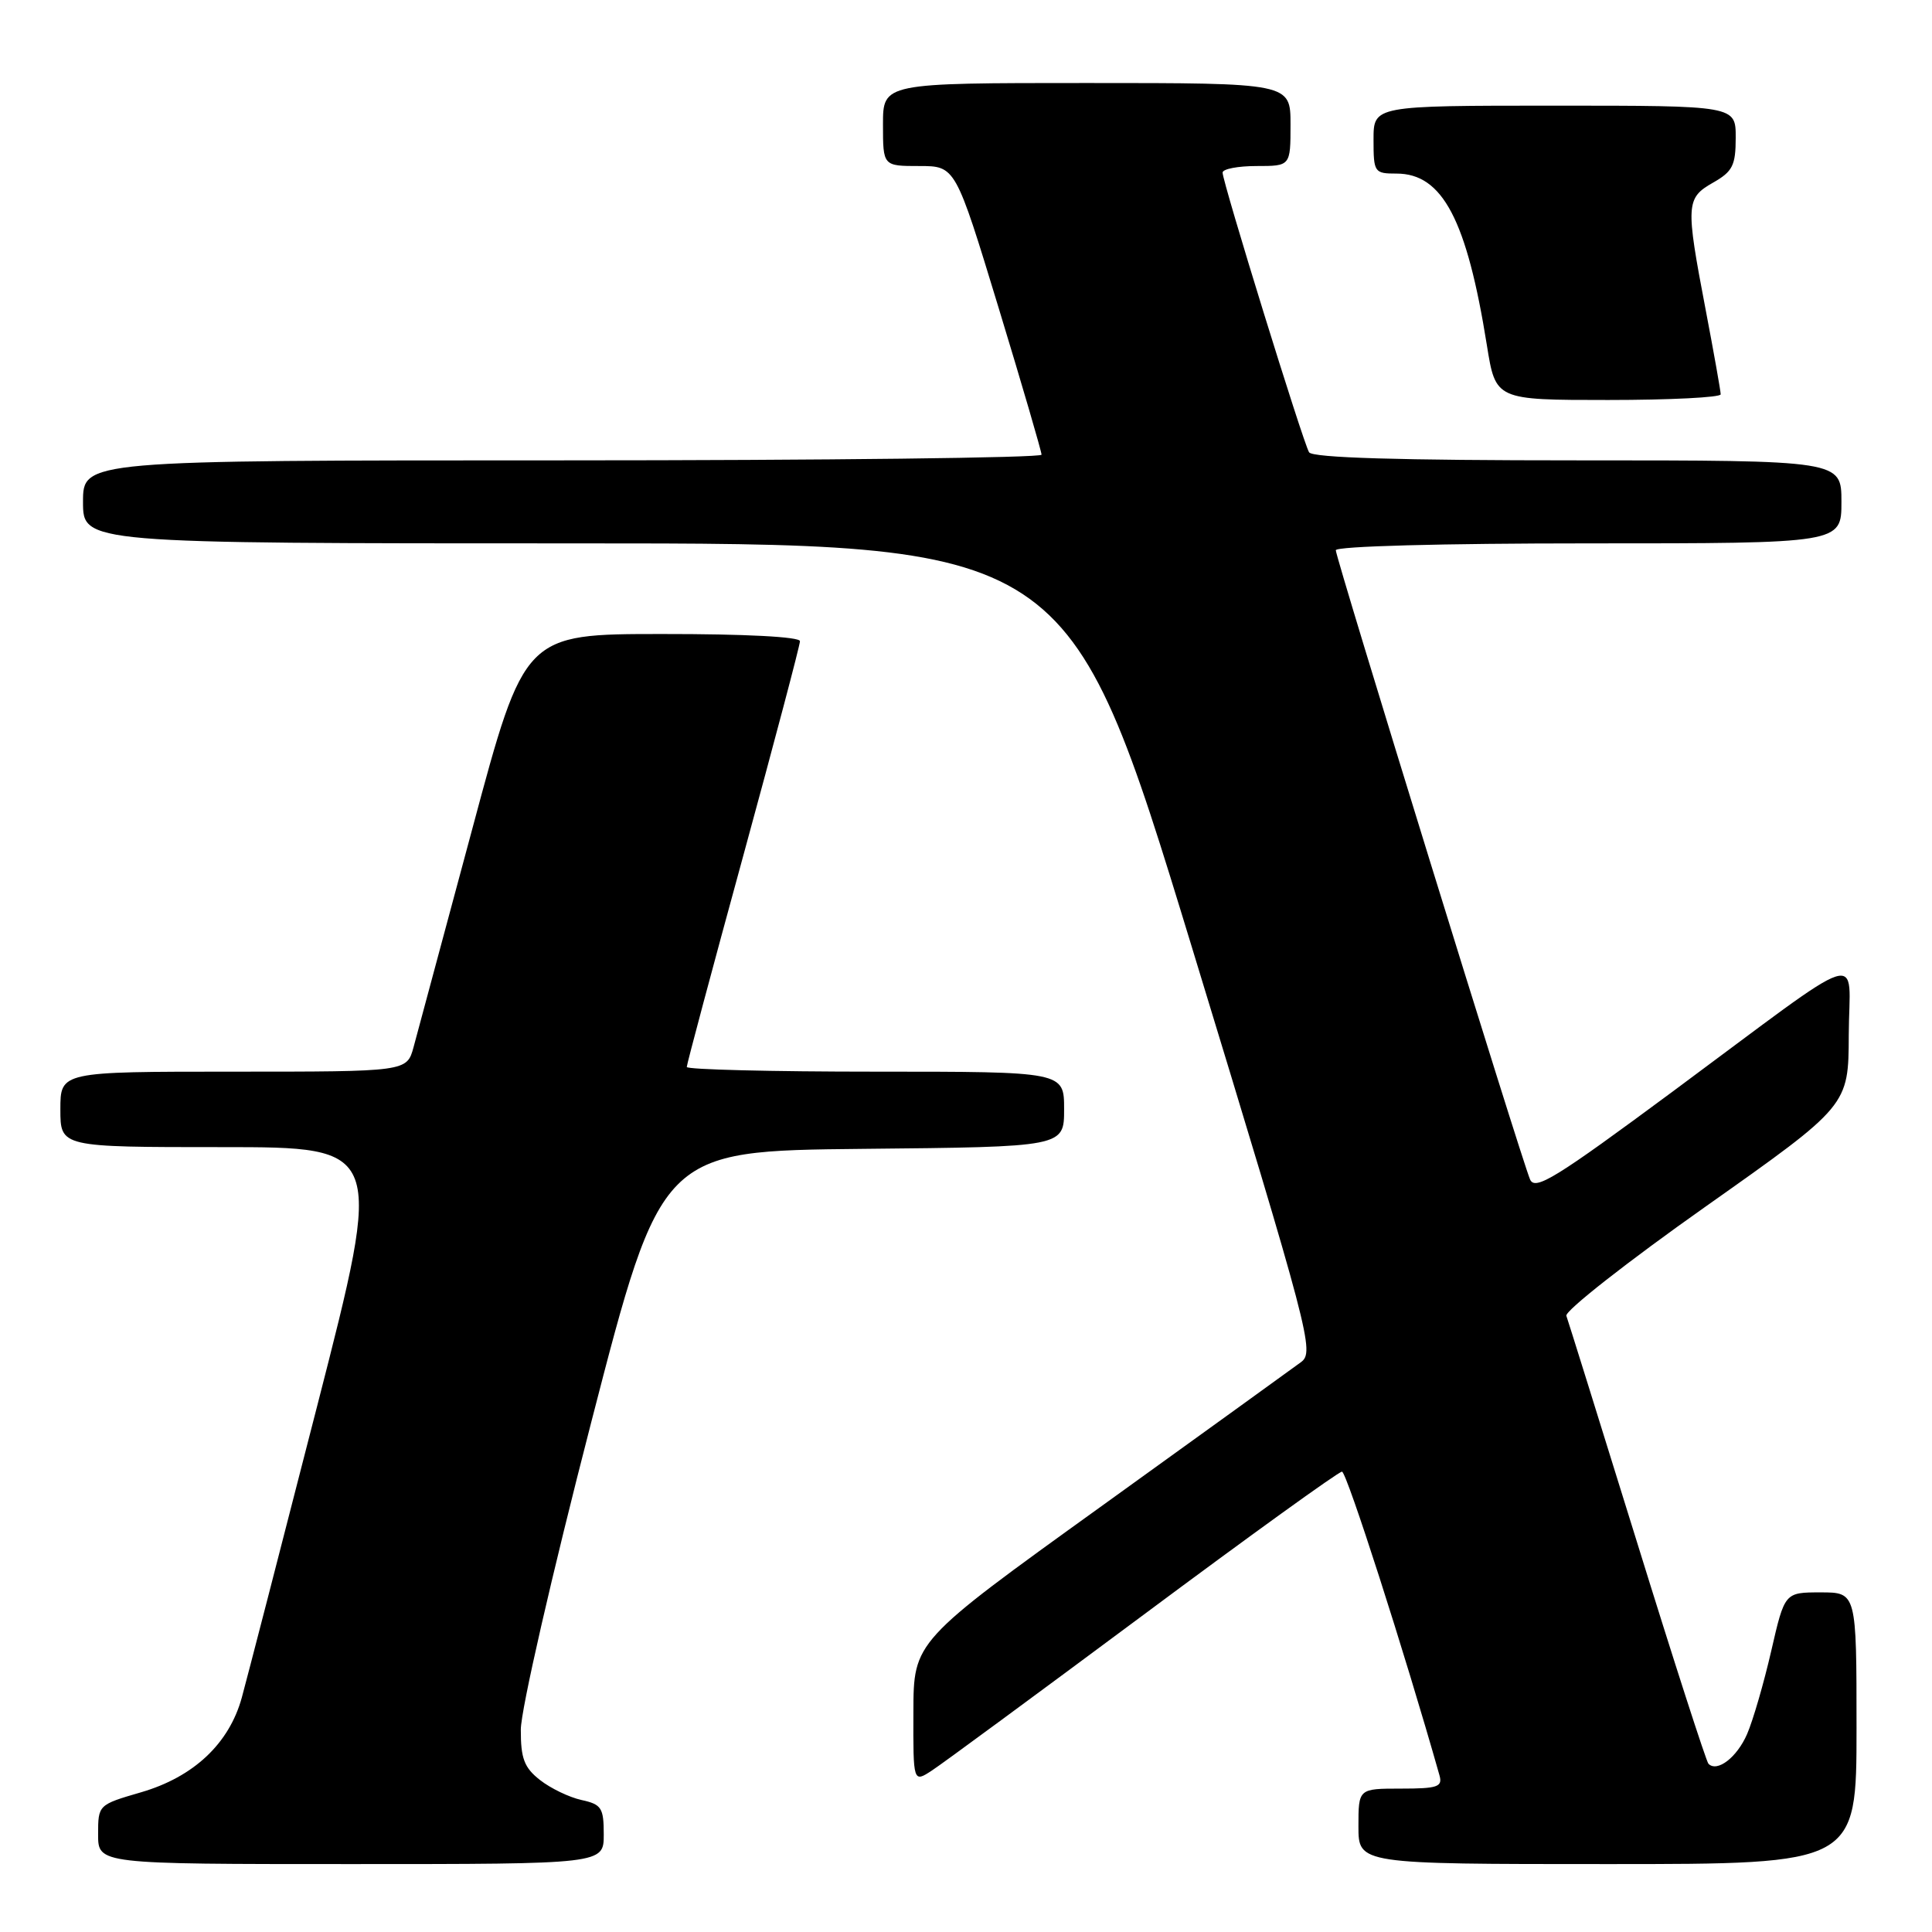 <?xml version="1.0" encoding="UTF-8" standalone="no"?>
<!DOCTYPE svg PUBLIC "-//W3C//DTD SVG 1.1//EN" "http://www.w3.org/Graphics/SVG/1.1/DTD/svg11.dtd" >
<svg xmlns="http://www.w3.org/2000/svg" xmlns:xlink="http://www.w3.org/1999/xlink" version="1.1" viewBox="0 0 256 256">
 <g >
 <path fill="currentColor"
d=" M 80.00 243.08 C 80.00 239.55 79.71 239.09 77.05 238.51 C 75.42 238.15 72.95 236.96 71.55 235.86 C 69.46 234.22 69.00 233.01 69.01 229.18 C 69.02 226.57 73.14 208.59 78.33 188.50 C 87.62 152.50 87.62 152.50 114.31 152.23 C 141.00 151.97 141.00 151.97 141.00 146.98 C 141.00 142.00 141.00 142.00 116.00 142.00 C 102.25 142.00 91.00 141.72 91.00 141.38 C 91.00 141.03 94.37 128.42 98.50 113.34 C 102.62 98.26 106.00 85.49 106.00 84.96 C 106.00 84.38 98.73 84.00 87.75 84.01 C 69.50 84.01 69.50 84.01 62.60 109.76 C 58.80 123.92 55.29 136.96 54.80 138.75 C 53.91 142.00 53.91 142.00 30.95 142.00 C 8.00 142.00 8.00 142.00 8.00 147.00 C 8.00 152.00 8.00 152.00 29.41 152.00 C 50.82 152.00 50.82 152.00 42.04 186.25 C 37.21 205.09 32.71 222.50 32.04 224.94 C 30.36 231.04 25.66 235.46 18.68 237.49 C 13.02 239.14 13.00 239.15 13.00 243.07 C 13.00 247.00 13.00 247.00 46.50 247.00 C 80.00 247.00 80.00 247.00 80.00 243.08 Z  M 246.00 229.00 C 246.00 211.00 246.00 211.00 241.24 211.00 C 236.48 211.00 236.48 211.00 234.70 218.75 C 233.72 223.01 232.28 227.97 231.50 229.77 C 230.16 232.86 227.54 234.88 226.38 233.71 C 226.09 233.42 221.82 220.20 216.91 204.34 C 211.99 188.48 207.78 174.98 207.55 174.35 C 207.33 173.72 215.64 167.19 226.04 159.85 C 244.94 146.50 244.94 146.50 244.97 137.13 C 245.01 126.07 247.98 125.12 221.66 144.62 C 206.13 156.12 203.40 157.81 202.74 156.28 C 201.59 153.61 177.00 73.96 177.00 72.91 C 177.00 72.38 191.05 72.00 210.50 72.00 C 244.00 72.00 244.00 72.00 244.00 66.50 C 244.00 61.00 244.00 61.00 209.06 61.00 C 185.35 61.00 173.91 60.66 173.46 59.93 C 172.67 58.66 162.00 24.14 162.00 22.87 C 162.00 22.39 164.03 22.00 166.50 22.00 C 171.00 22.00 171.00 22.00 171.00 16.50 C 171.00 11.00 171.00 11.00 144.00 11.00 C 117.00 11.00 117.00 11.00 117.00 16.50 C 117.00 22.00 117.00 22.00 121.80 22.00 C 126.60 22.00 126.60 22.00 132.31 40.75 C 135.45 51.06 138.01 59.84 138.01 60.25 C 138.00 60.66 109.42 61.00 74.50 61.00 C 11.00 61.00 11.00 61.00 11.00 66.50 C 11.00 72.00 11.00 72.00 76.30 72.00 C 141.60 72.00 141.60 72.00 157.94 125.54 C 173.62 176.95 174.20 179.14 172.39 180.49 C 171.35 181.26 159.37 189.91 145.78 199.70 C 121.05 217.50 121.05 217.50 121.03 226.87 C 121.00 236.23 121.00 236.23 123.50 234.59 C 124.88 233.69 137.48 224.41 151.51 213.98 C 165.53 203.54 177.37 195.00 177.82 195.00 C 178.43 195.00 186.12 218.93 190.74 235.25 C 191.17 236.77 190.49 237.00 185.62 237.00 C 180.00 237.00 180.00 237.00 180.00 242.00 C 180.00 247.00 180.00 247.00 213.00 247.00 C 246.00 247.00 246.00 247.00 246.00 229.00 Z  M 228.00 52.25 C 228.00 51.83 227.10 46.77 226.00 41.00 C 223.34 27.07 223.39 26.25 226.99 24.20 C 229.58 22.73 229.99 21.92 229.99 18.25 C 230.00 14.00 230.00 14.00 206.00 14.00 C 182.00 14.00 182.00 14.00 182.00 18.50 C 182.00 22.85 182.10 23.00 185.05 23.00 C 191.14 23.00 194.36 29.12 197.02 45.75 C 198.18 53.00 198.18 53.00 213.09 53.00 C 221.29 53.00 228.00 52.66 228.00 52.25 Z "/>
</g>
</svg>